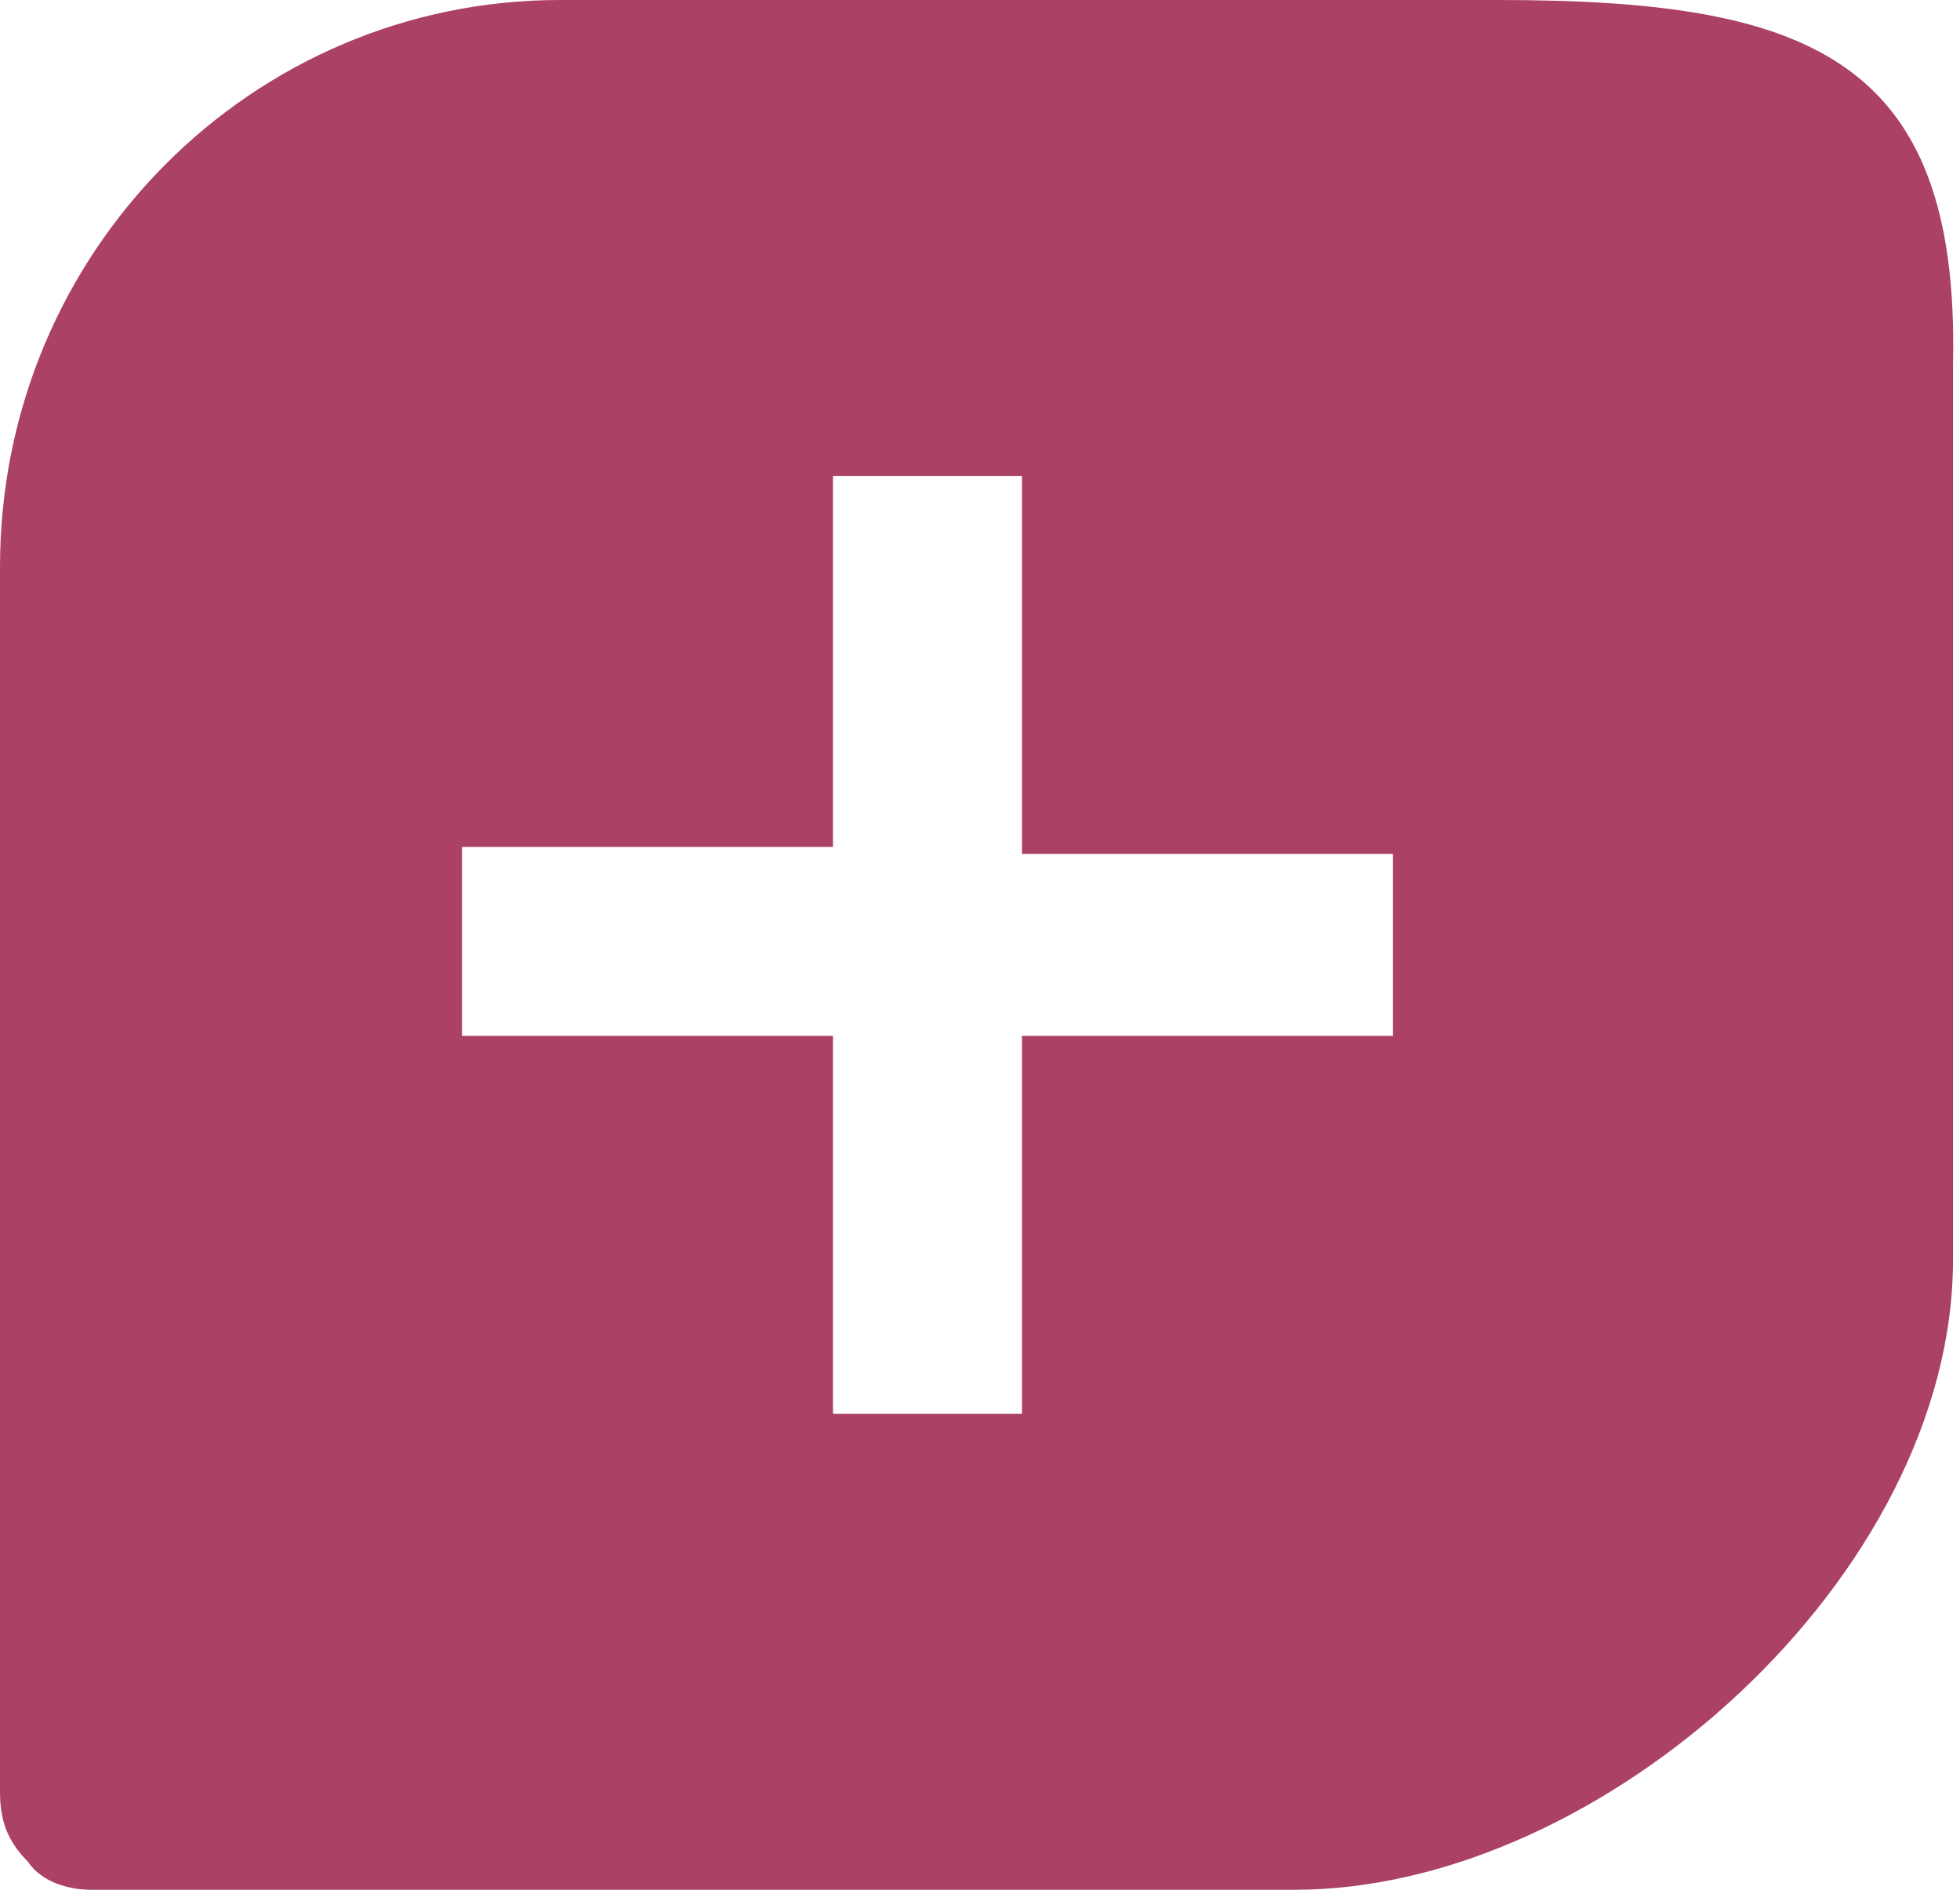 <svg width="28" height="27" viewBox="0 0 28 27" fill="none" xmlns="http://www.w3.org/2000/svg">
  <path d="M21.4,0H8C3.6,0,0,3.6,0,8.1v17.5c0,0.4,0.1,0.7,0.4,1C0.6,26.9,1,27,1.3,27h17.2c4.4,0,9.4-4.5,9.4-9V5.2
	C28,0.8,25.8,0,21.4,0z M19.9,14.8h-5.3v5.4h-2.7v-5.4H6.6v-2.7h5.3V6.8h2.7v5.4h5.3V14.8z" fill="#AB4164" />
</svg>
